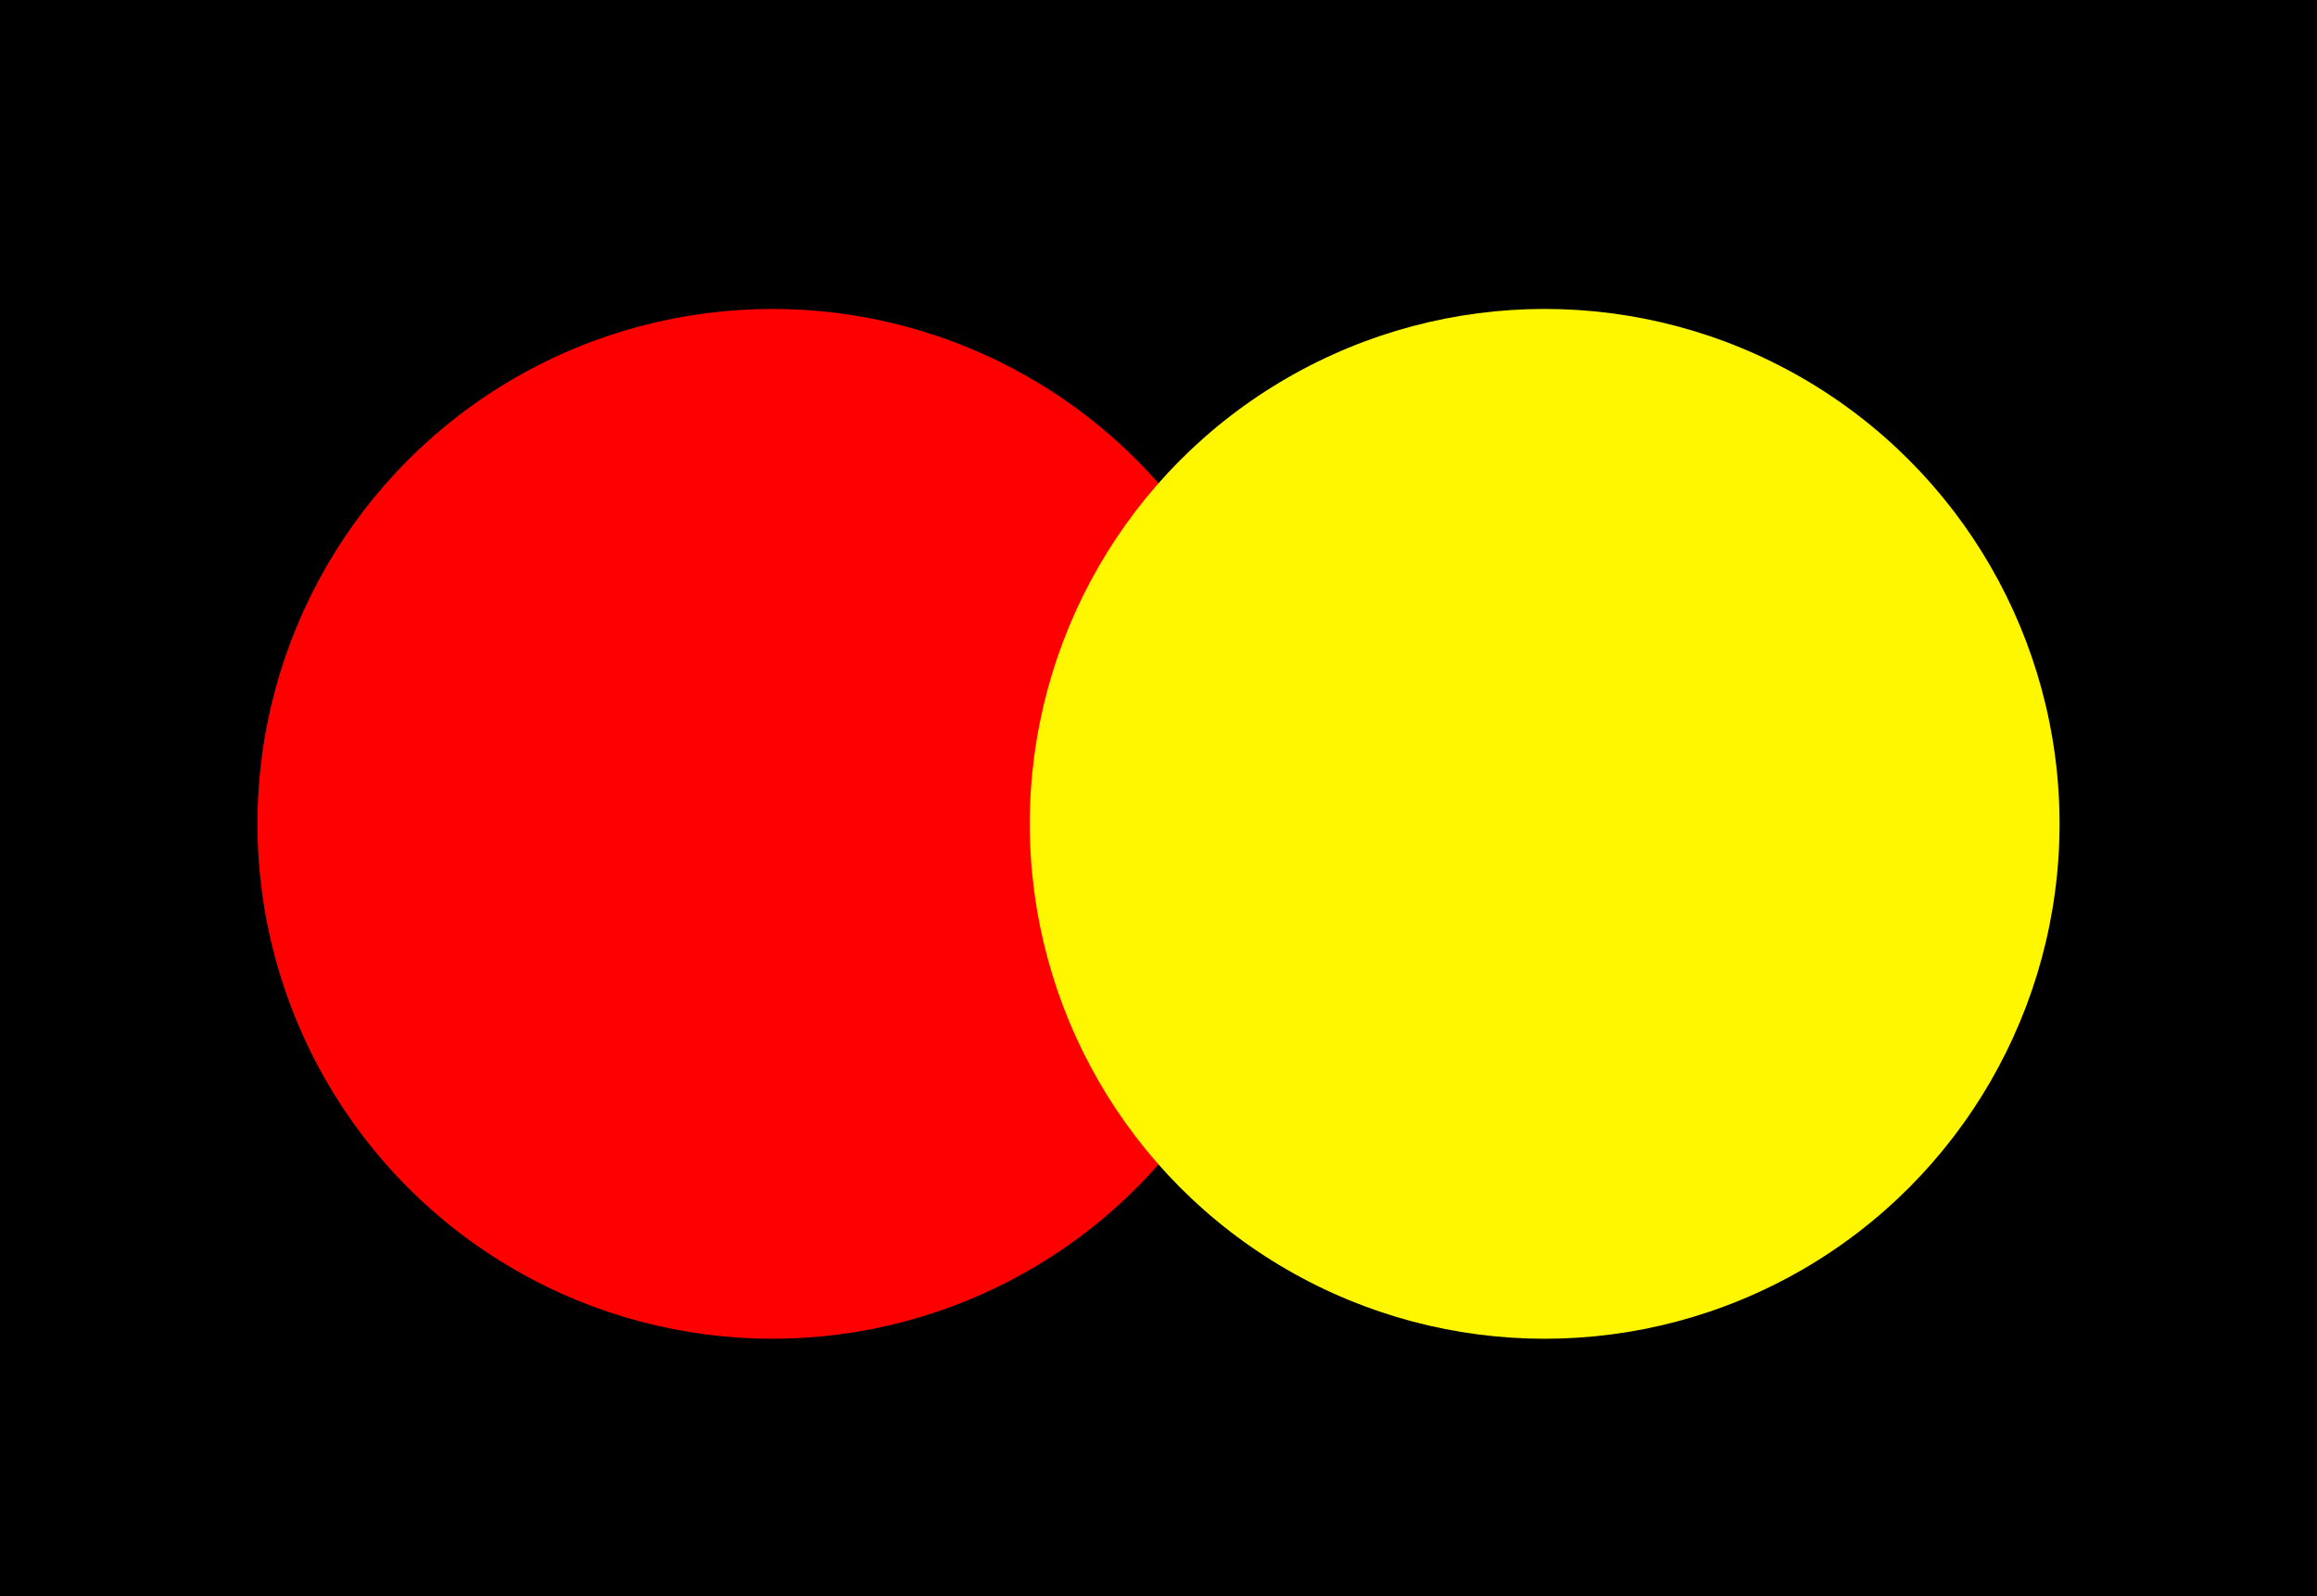 <svg width="45" height="31" viewBox="0 0 45 31" fill="none" xmlns="http://www.w3.org/2000/svg">
<rect width="45" height="31" fill="black"/>
<circle cx="15" cy="16" r="10" fill="#FF0000"/>
<circle cx="30" cy="16" r="10" fill="#FFF700"/>
</svg>
